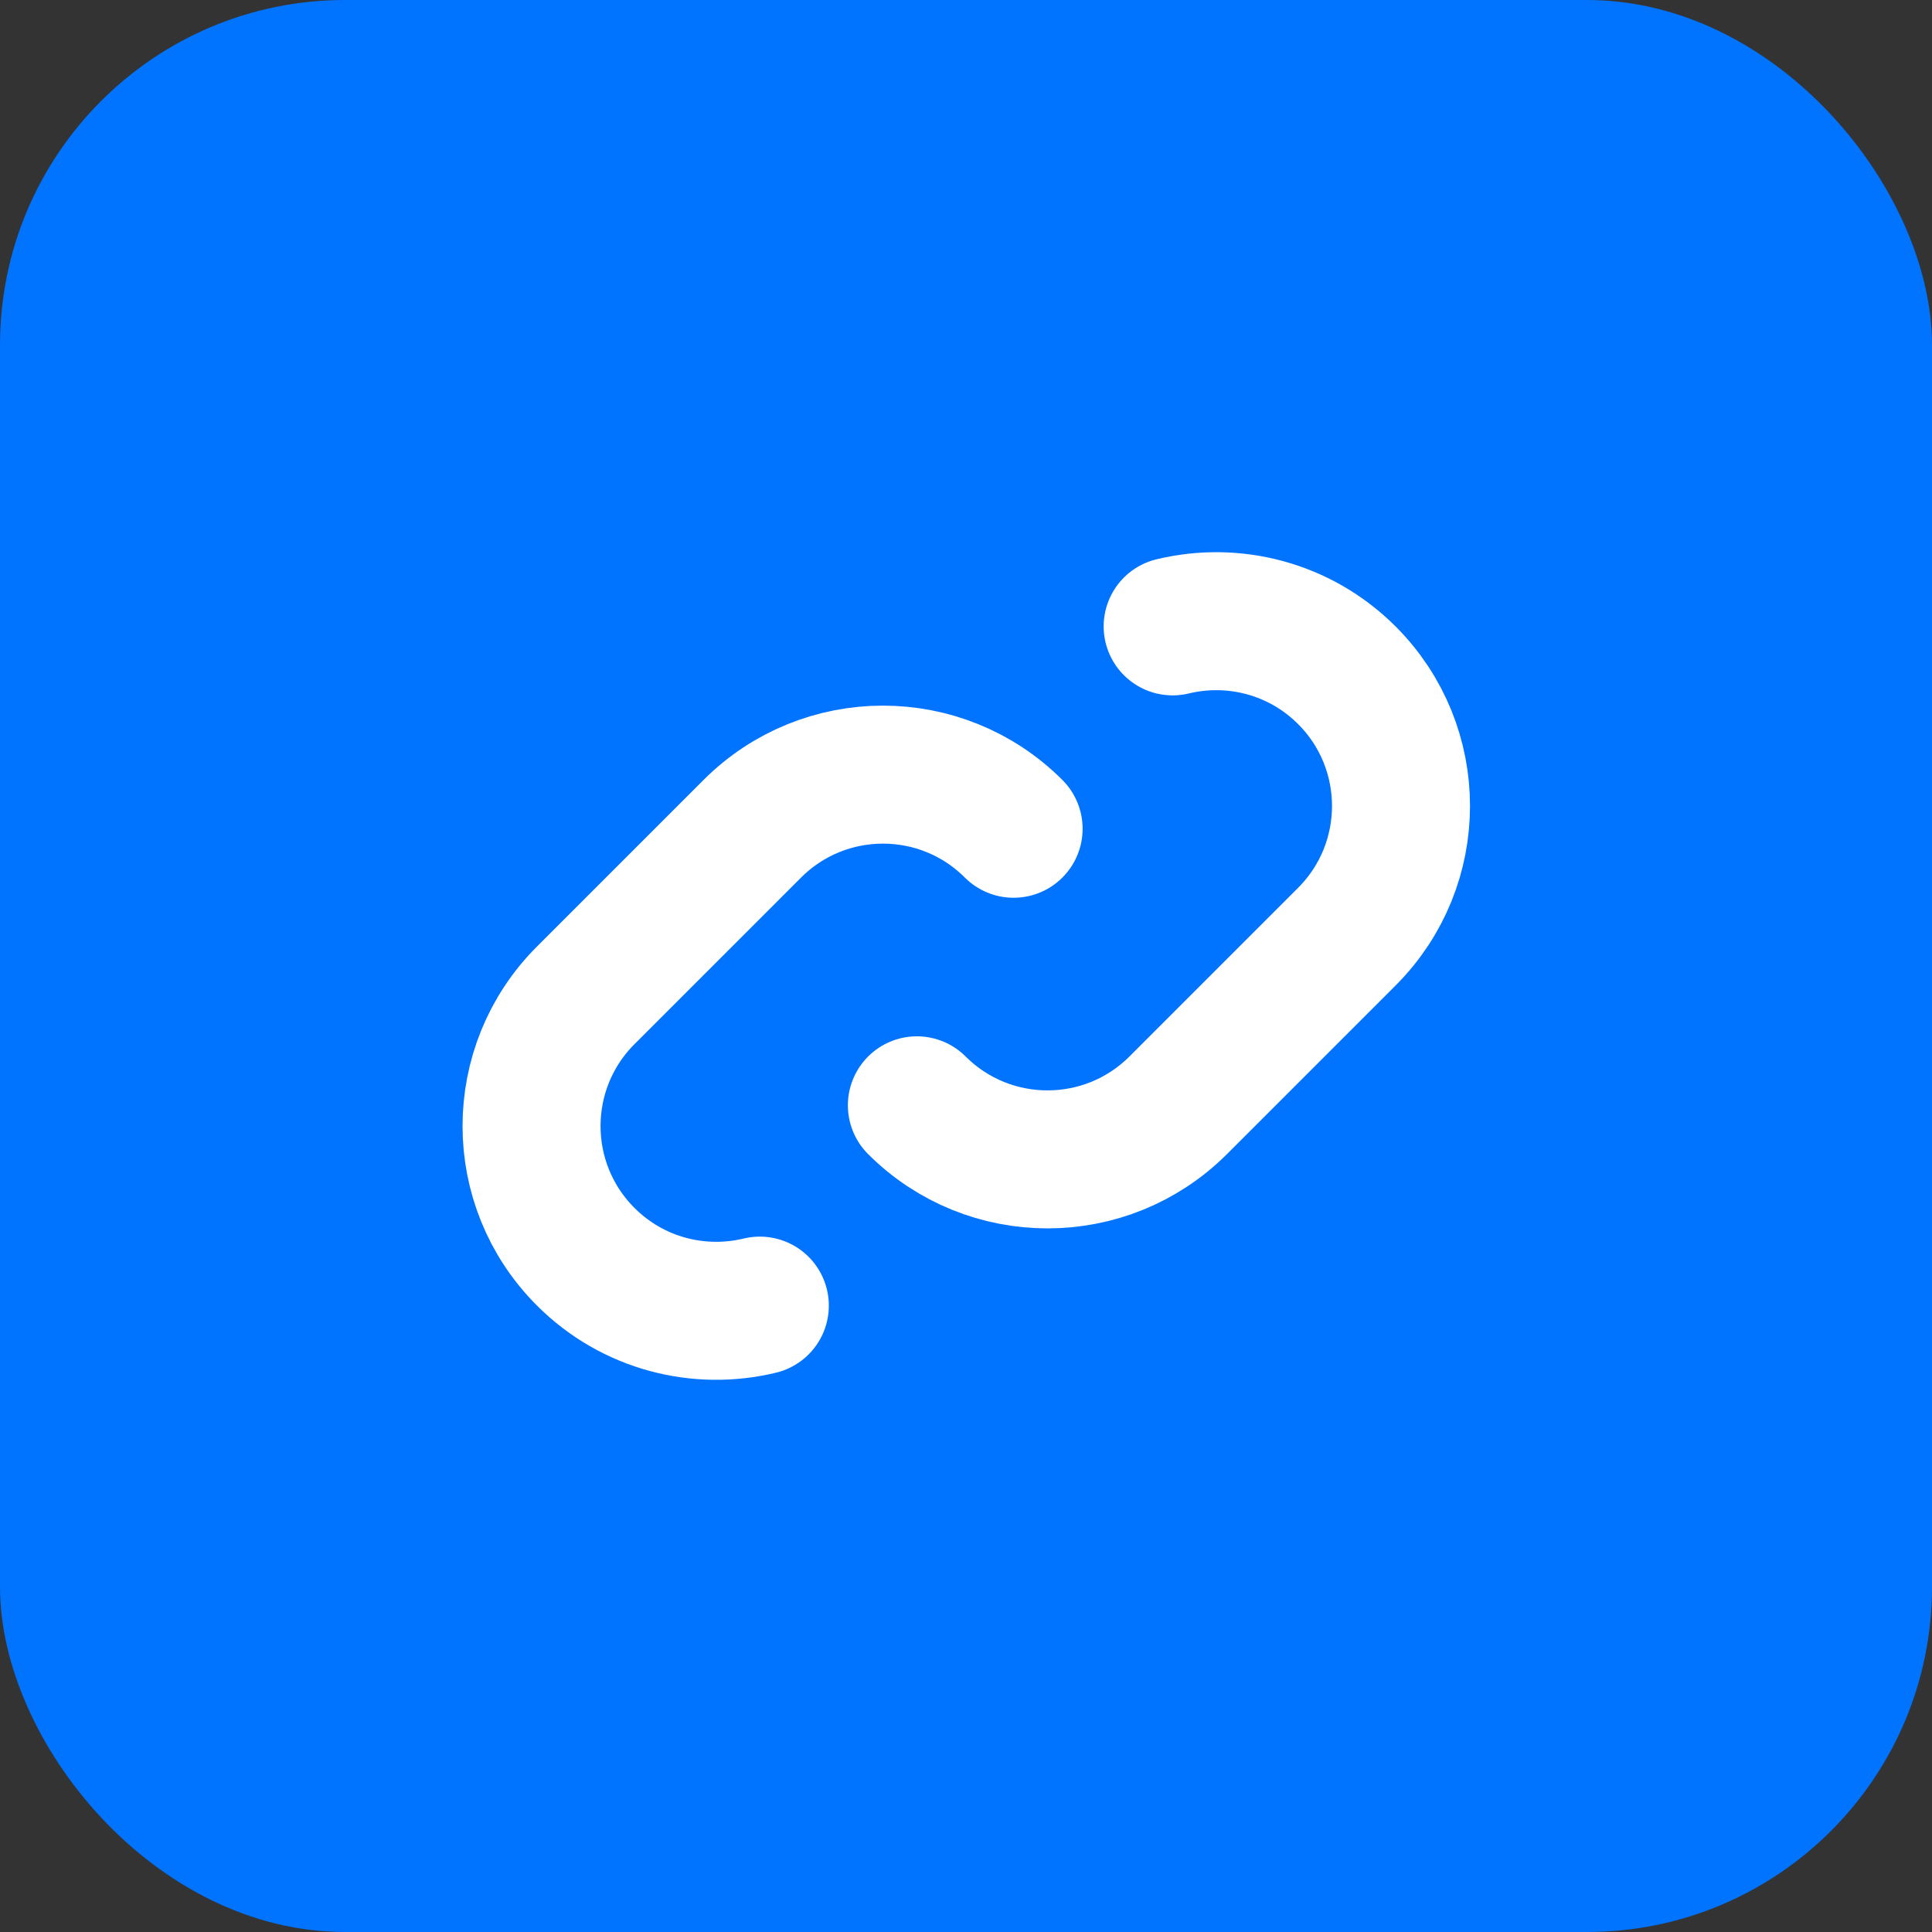 <svg width="28" height="28" viewBox="0 0 28 28" fill="none" xmlns="http://www.w3.org/2000/svg">
<rect x="0" y="0" width="28" height="28" fill="#333333" stroke="none"/>
<rect width="28" height="28" rx="5" fill="#0073FF"/>
<path d="M13.288 16.019C14.334 17.064 16.029 17.064 17.075 16.019L19.52 13.574C20.566 12.528 20.566 10.833 19.52 9.787C18.835 9.102 17.872 8.866 16.995 9.078" stroke="white" stroke-width="2" stroke-linecap="round"/>
<path d="M14.69 12.011C13.644 10.965 11.949 10.965 10.903 12.011L8.488 14.426C7.442 15.472 7.442 17.167 8.488 18.213C9.172 18.898 10.135 19.134 11.012 18.922" stroke="white" stroke-width="2" stroke-linecap="round"/>
</svg>
